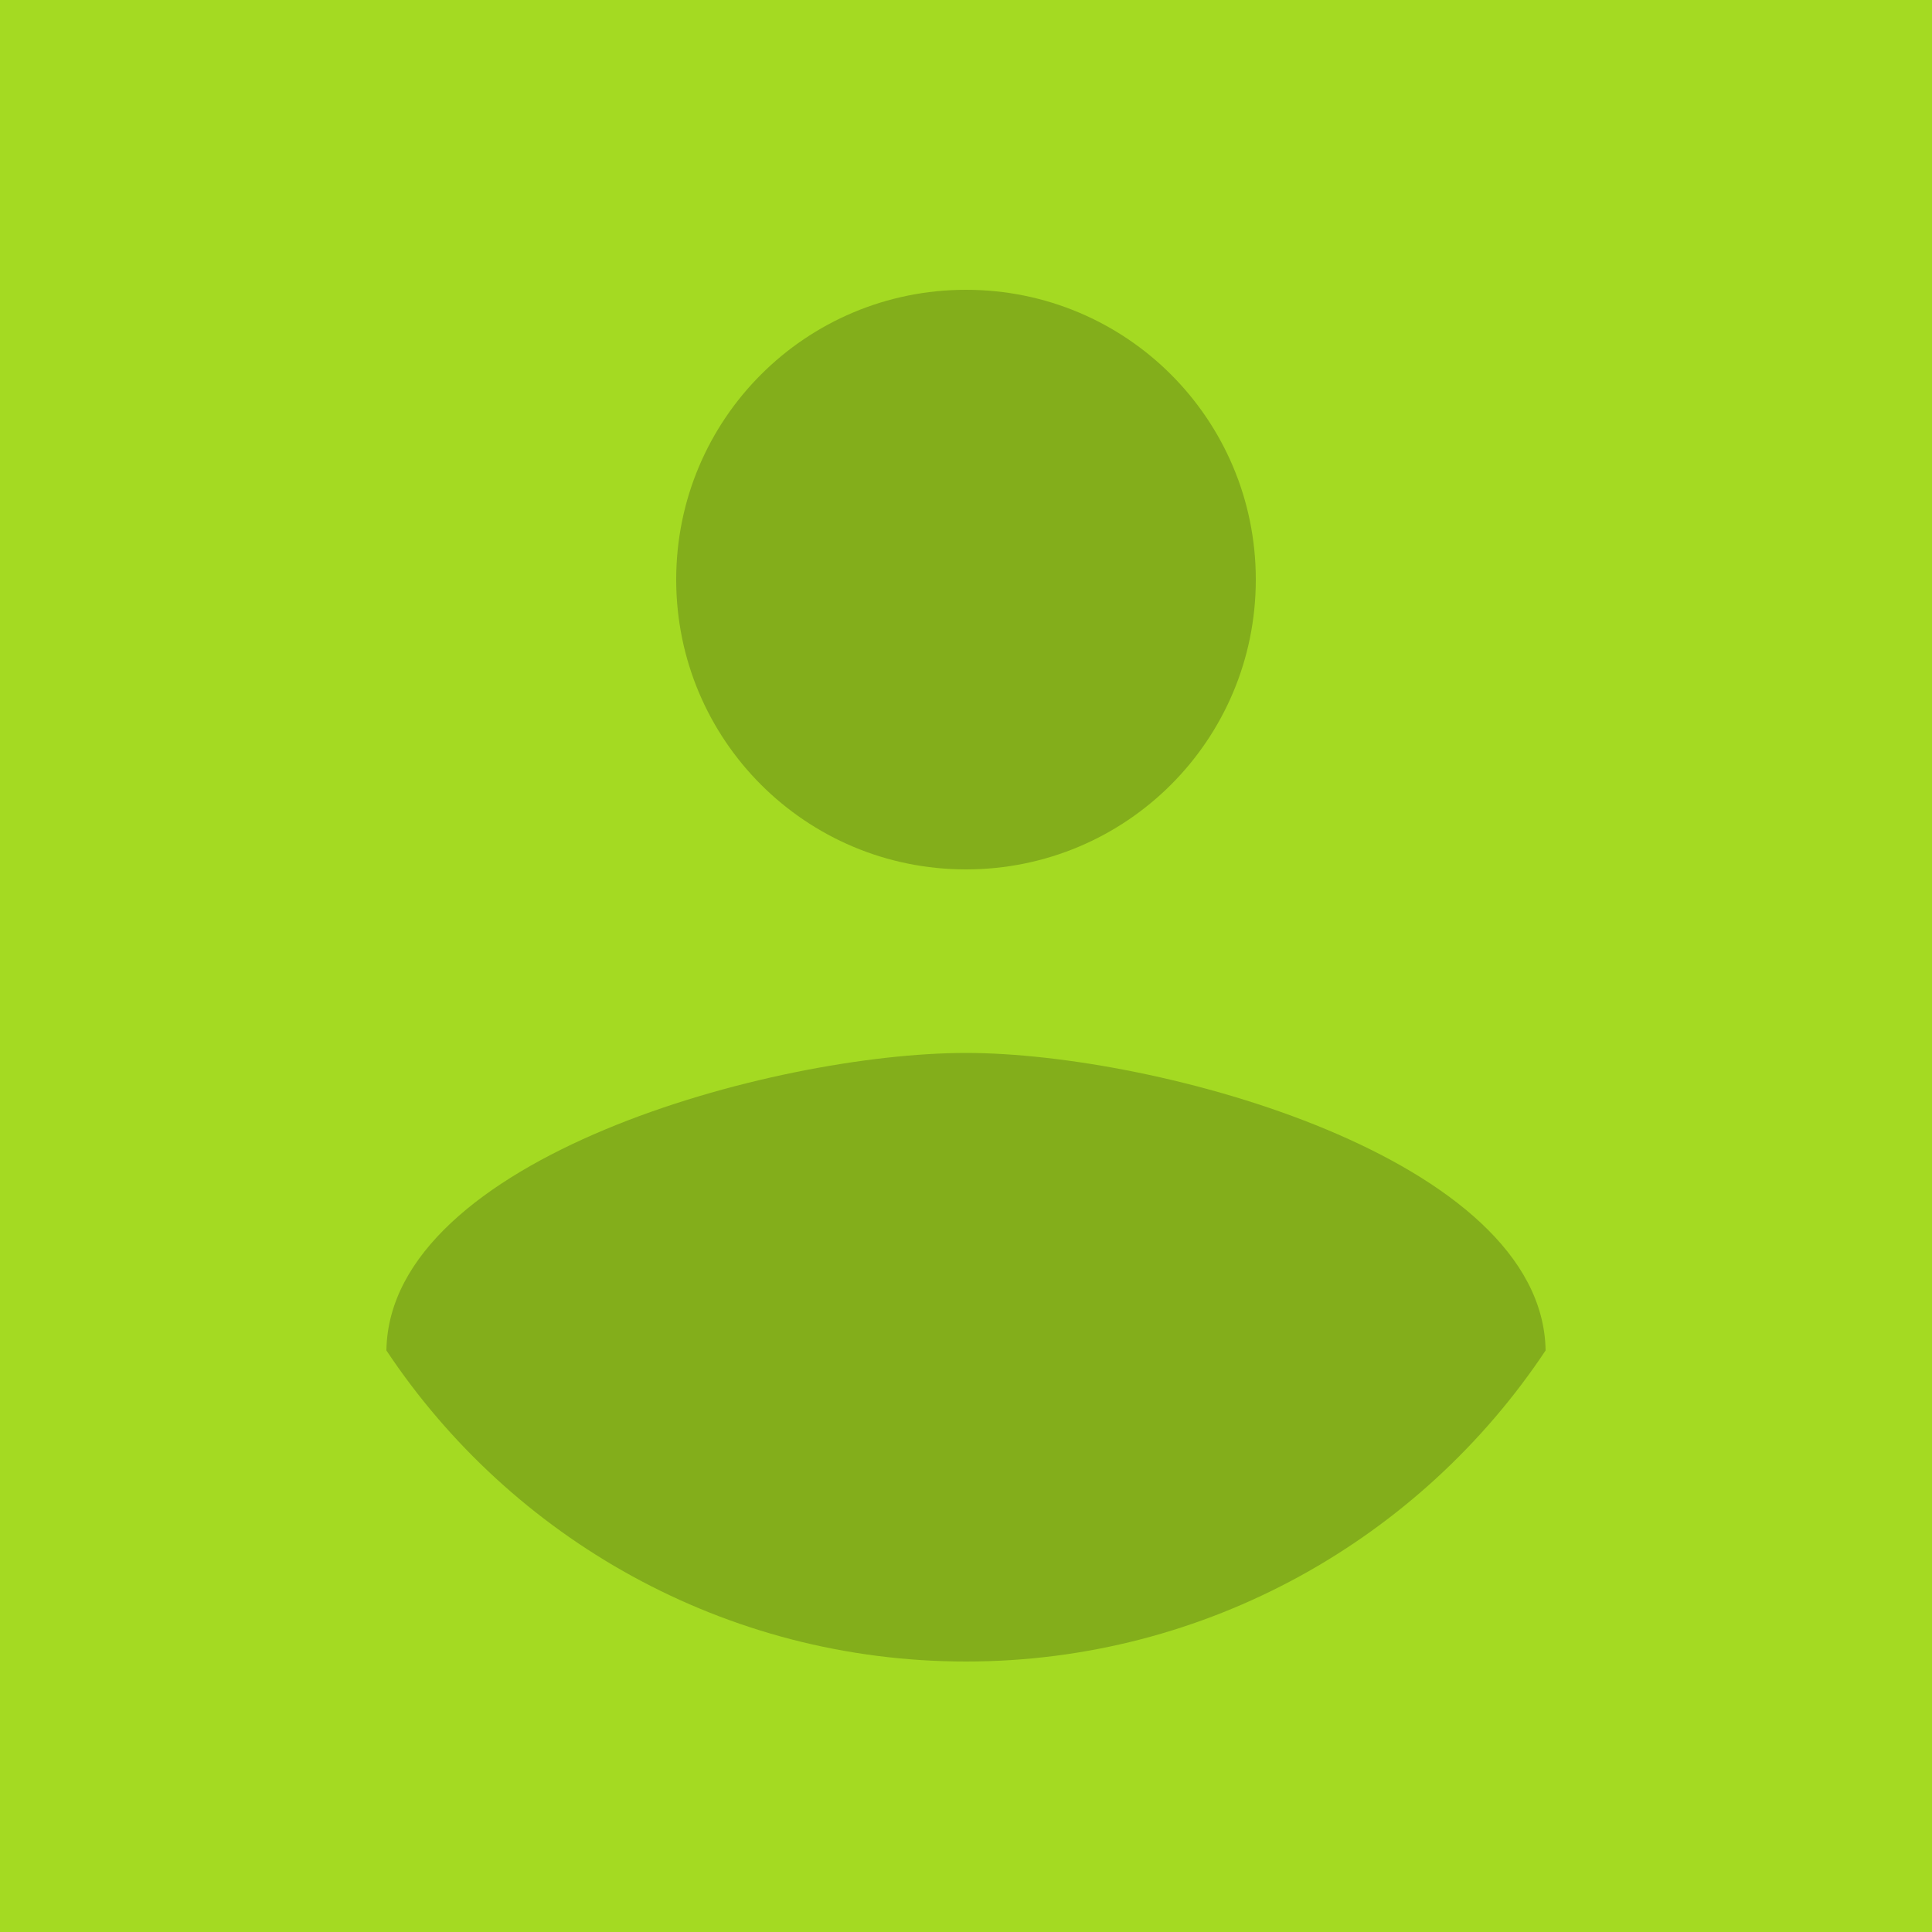 <svg xmlns="http://www.w3.org/2000/svg" height="24px" viewBox="0 0 24 24" width="24px" fill="#83ae1b"><path d="M0 0h24v24H0z" fill="#a4da22"/><path d="m 12,20.64 c -3,0 -5.652,-1.536 -7.2,-3.864 0.036,-2.388 4.8,-3.696 7.2,-3.696 2.388,0 7.164,1.308 7.2,3.696 C 17.652,19.104 15,20.64 12,20.64 Z"/><path d="m 12,3.6 c 1.992,0 3.6,1.608 3.6,3.6 0,1.992 -1.608,3.6 -3.6,3.6 -1.992,0 -3.6,-1.608 -3.6,-3.6 0,-1.992 1.608,-3.6 3.6,-3.6 z"/></svg>